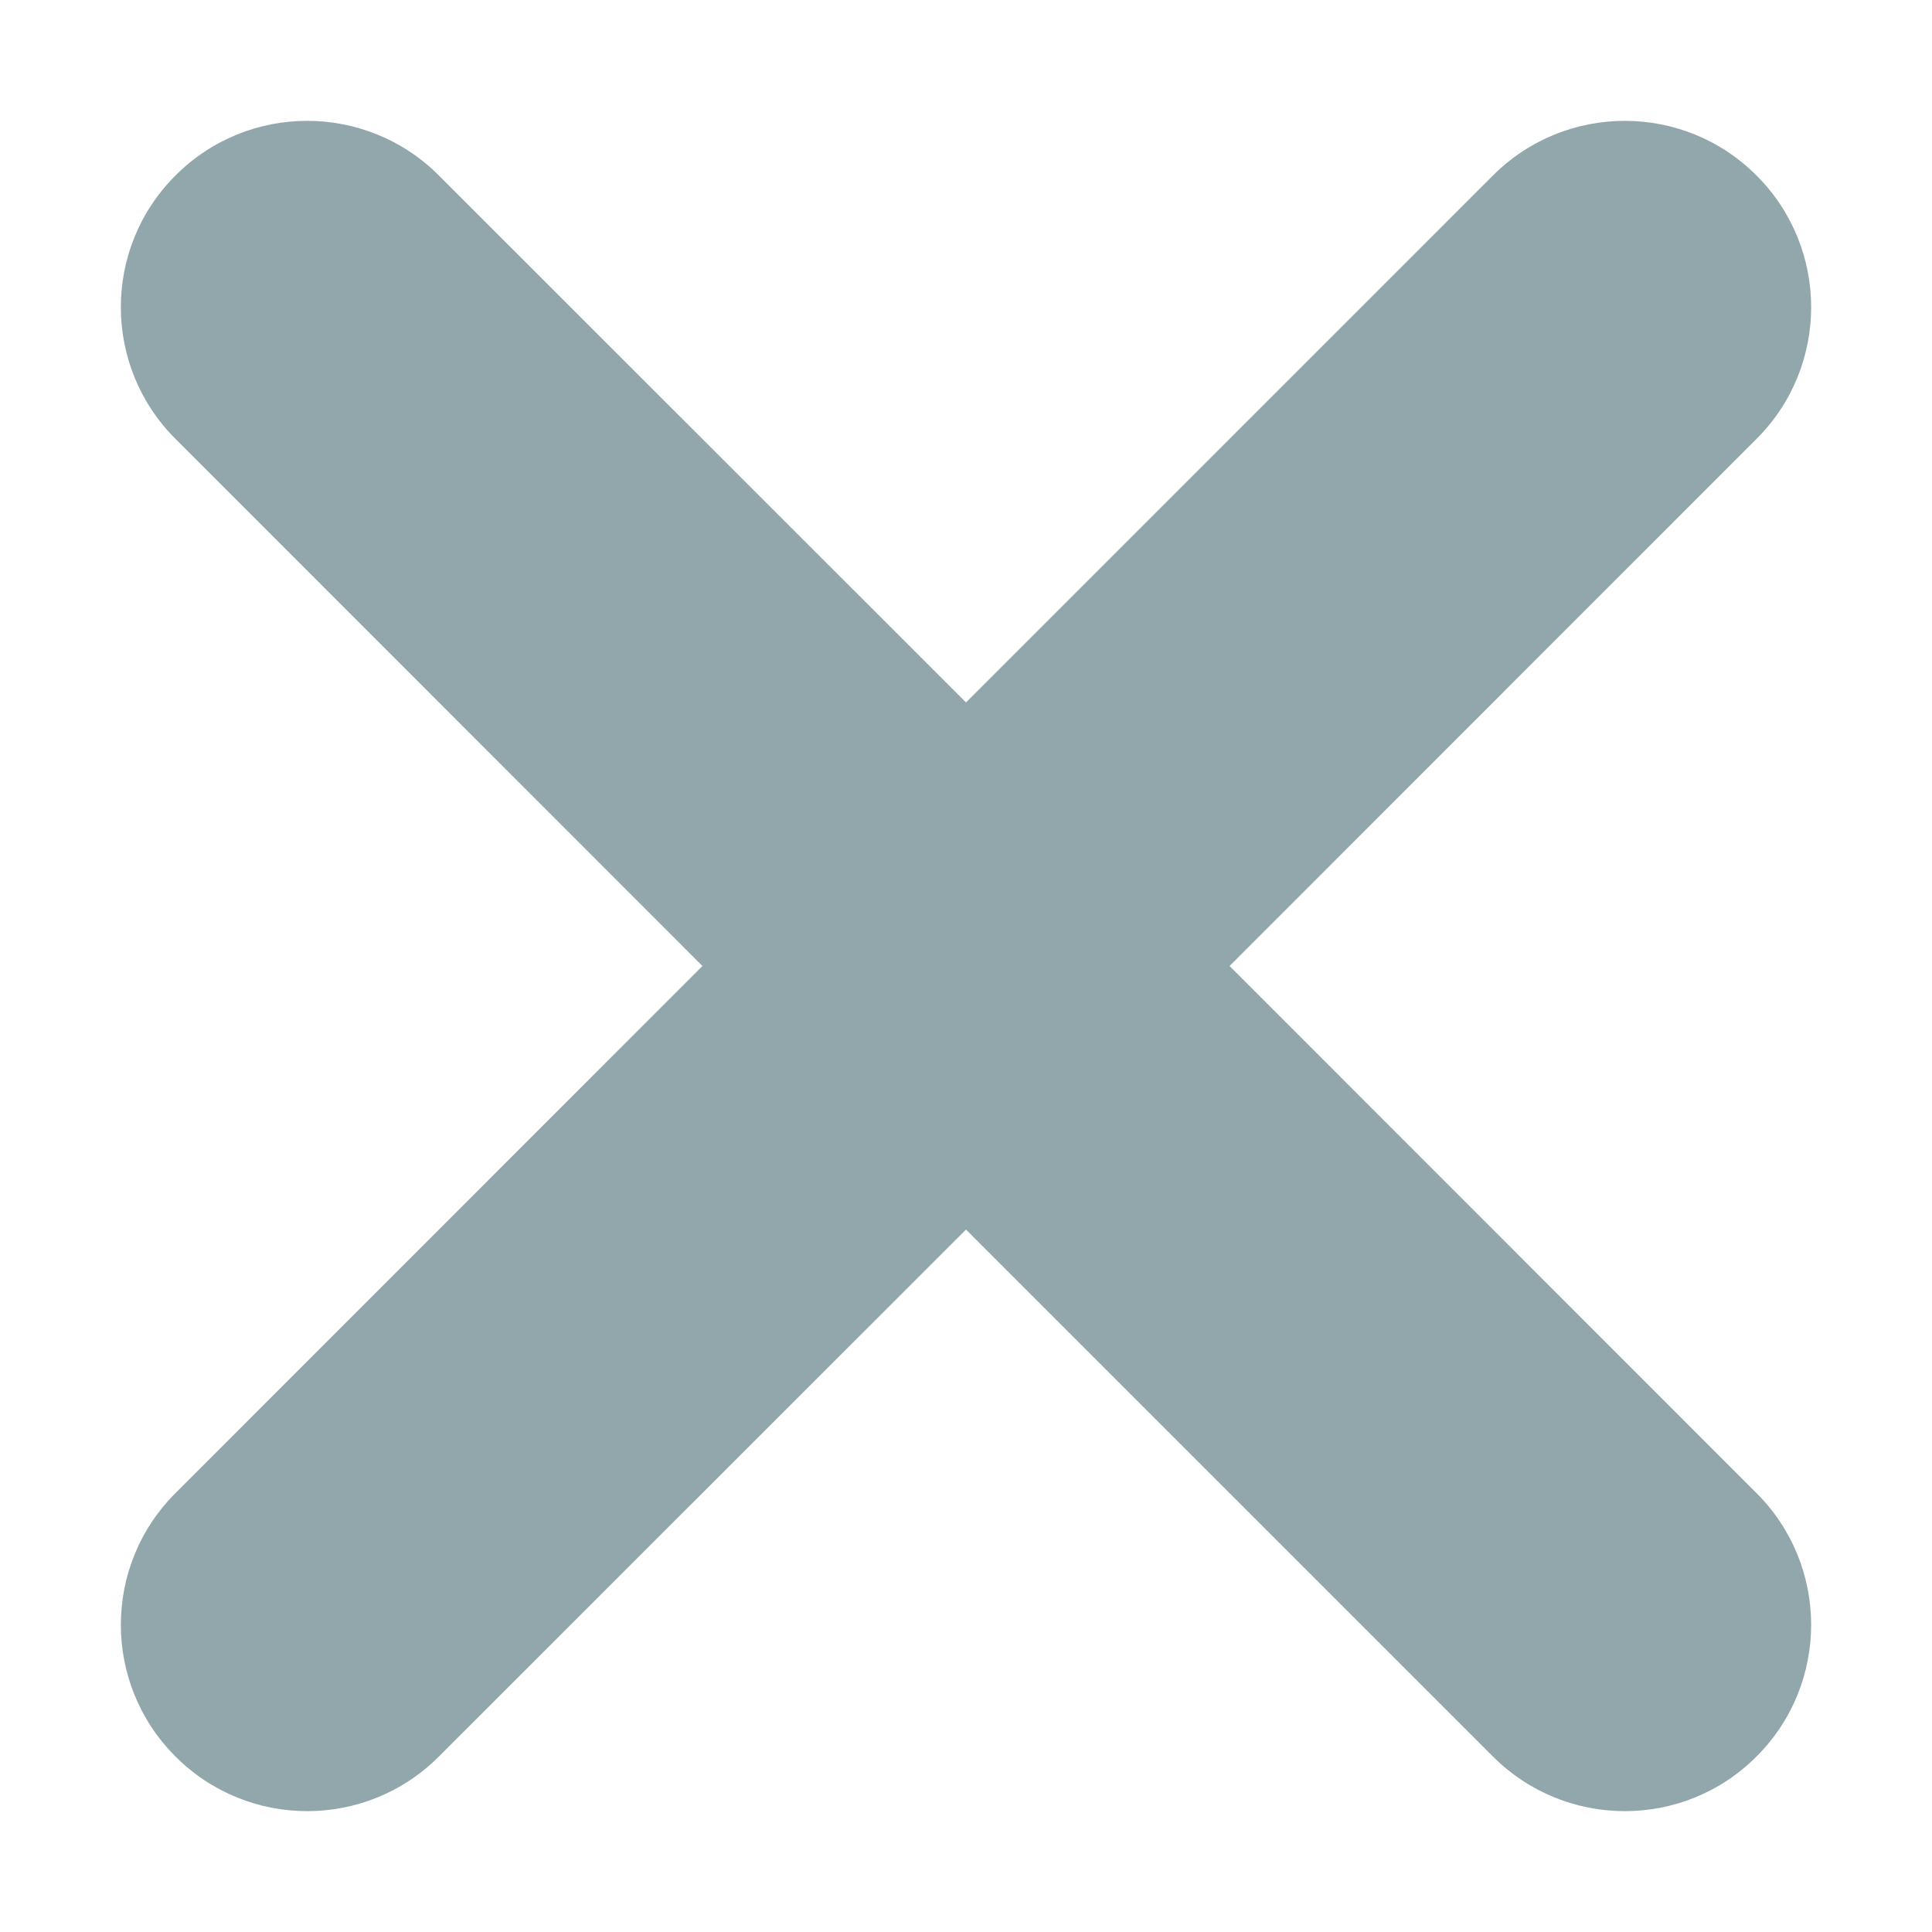 <svg width="12" height="12" viewBox="0 0 12 12" fill="none" xmlns="http://www.w3.org/2000/svg">
<path d="M10.91 1.09C10.459 0.638 9.726 0.637 9.273 1.09L6 4.363L2.726 1.09C2.275 0.638 1.542 0.637 1.09 1.09C0.637 1.542 0.638 2.275 1.09 2.726L4.363 6L1.09 9.274C0.637 9.726 0.638 10.459 1.09 10.91C1.541 11.362 2.274 11.363 2.726 10.91L6 7.637L9.273 10.91C9.725 11.362 10.458 11.363 10.91 10.91C11.363 10.458 11.362 9.725 10.91 9.274L7.637 6L10.91 2.726C11.363 2.274 11.362 1.541 10.91 1.09Z" fill="#91A7AB"/>
</svg>
